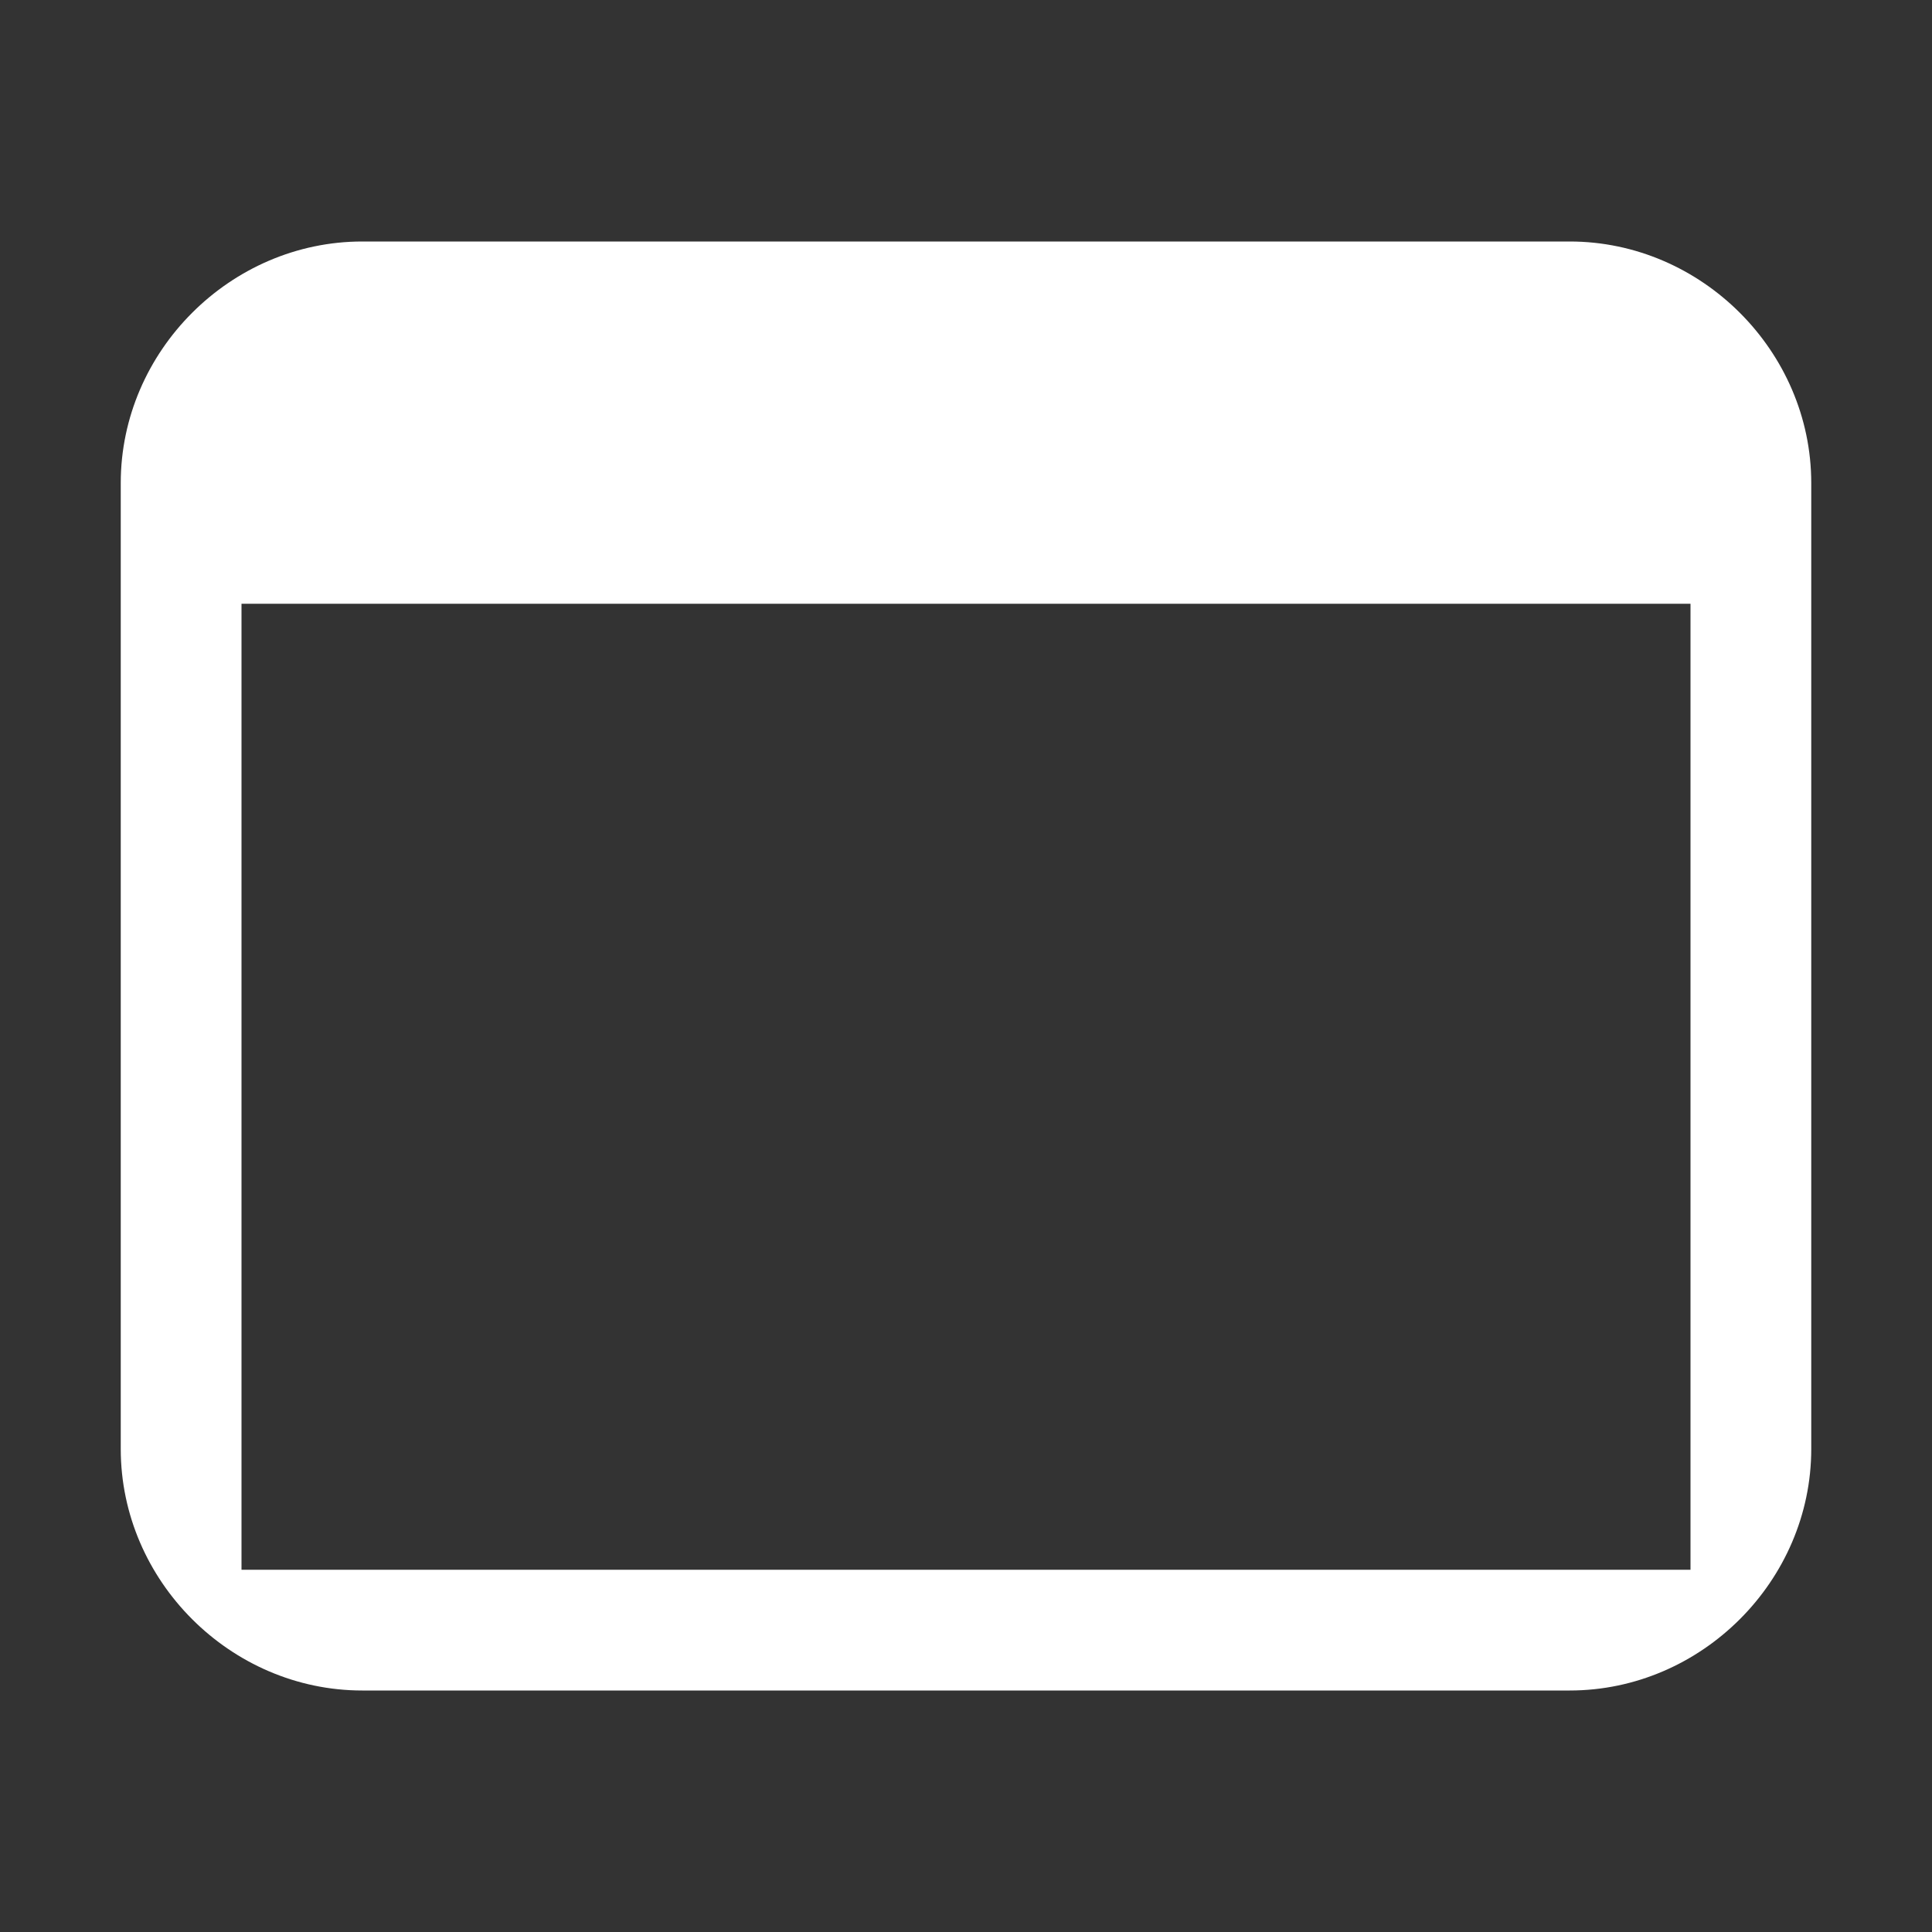 <svg xmlns="http://www.w3.org/2000/svg" width="16" height="16" fill="#fff"><rect width="100%" height="100%" fill="#333333" stroke="none"/><path d="m13 14c1.091 0 2-.909 2-2v-8c0-1.091-.909-2-2-2h-10c-1.091 0-2 .909-2 2v8c0 1.091.909 2 2 2zm1-1h-12v-8h12z"/></svg>